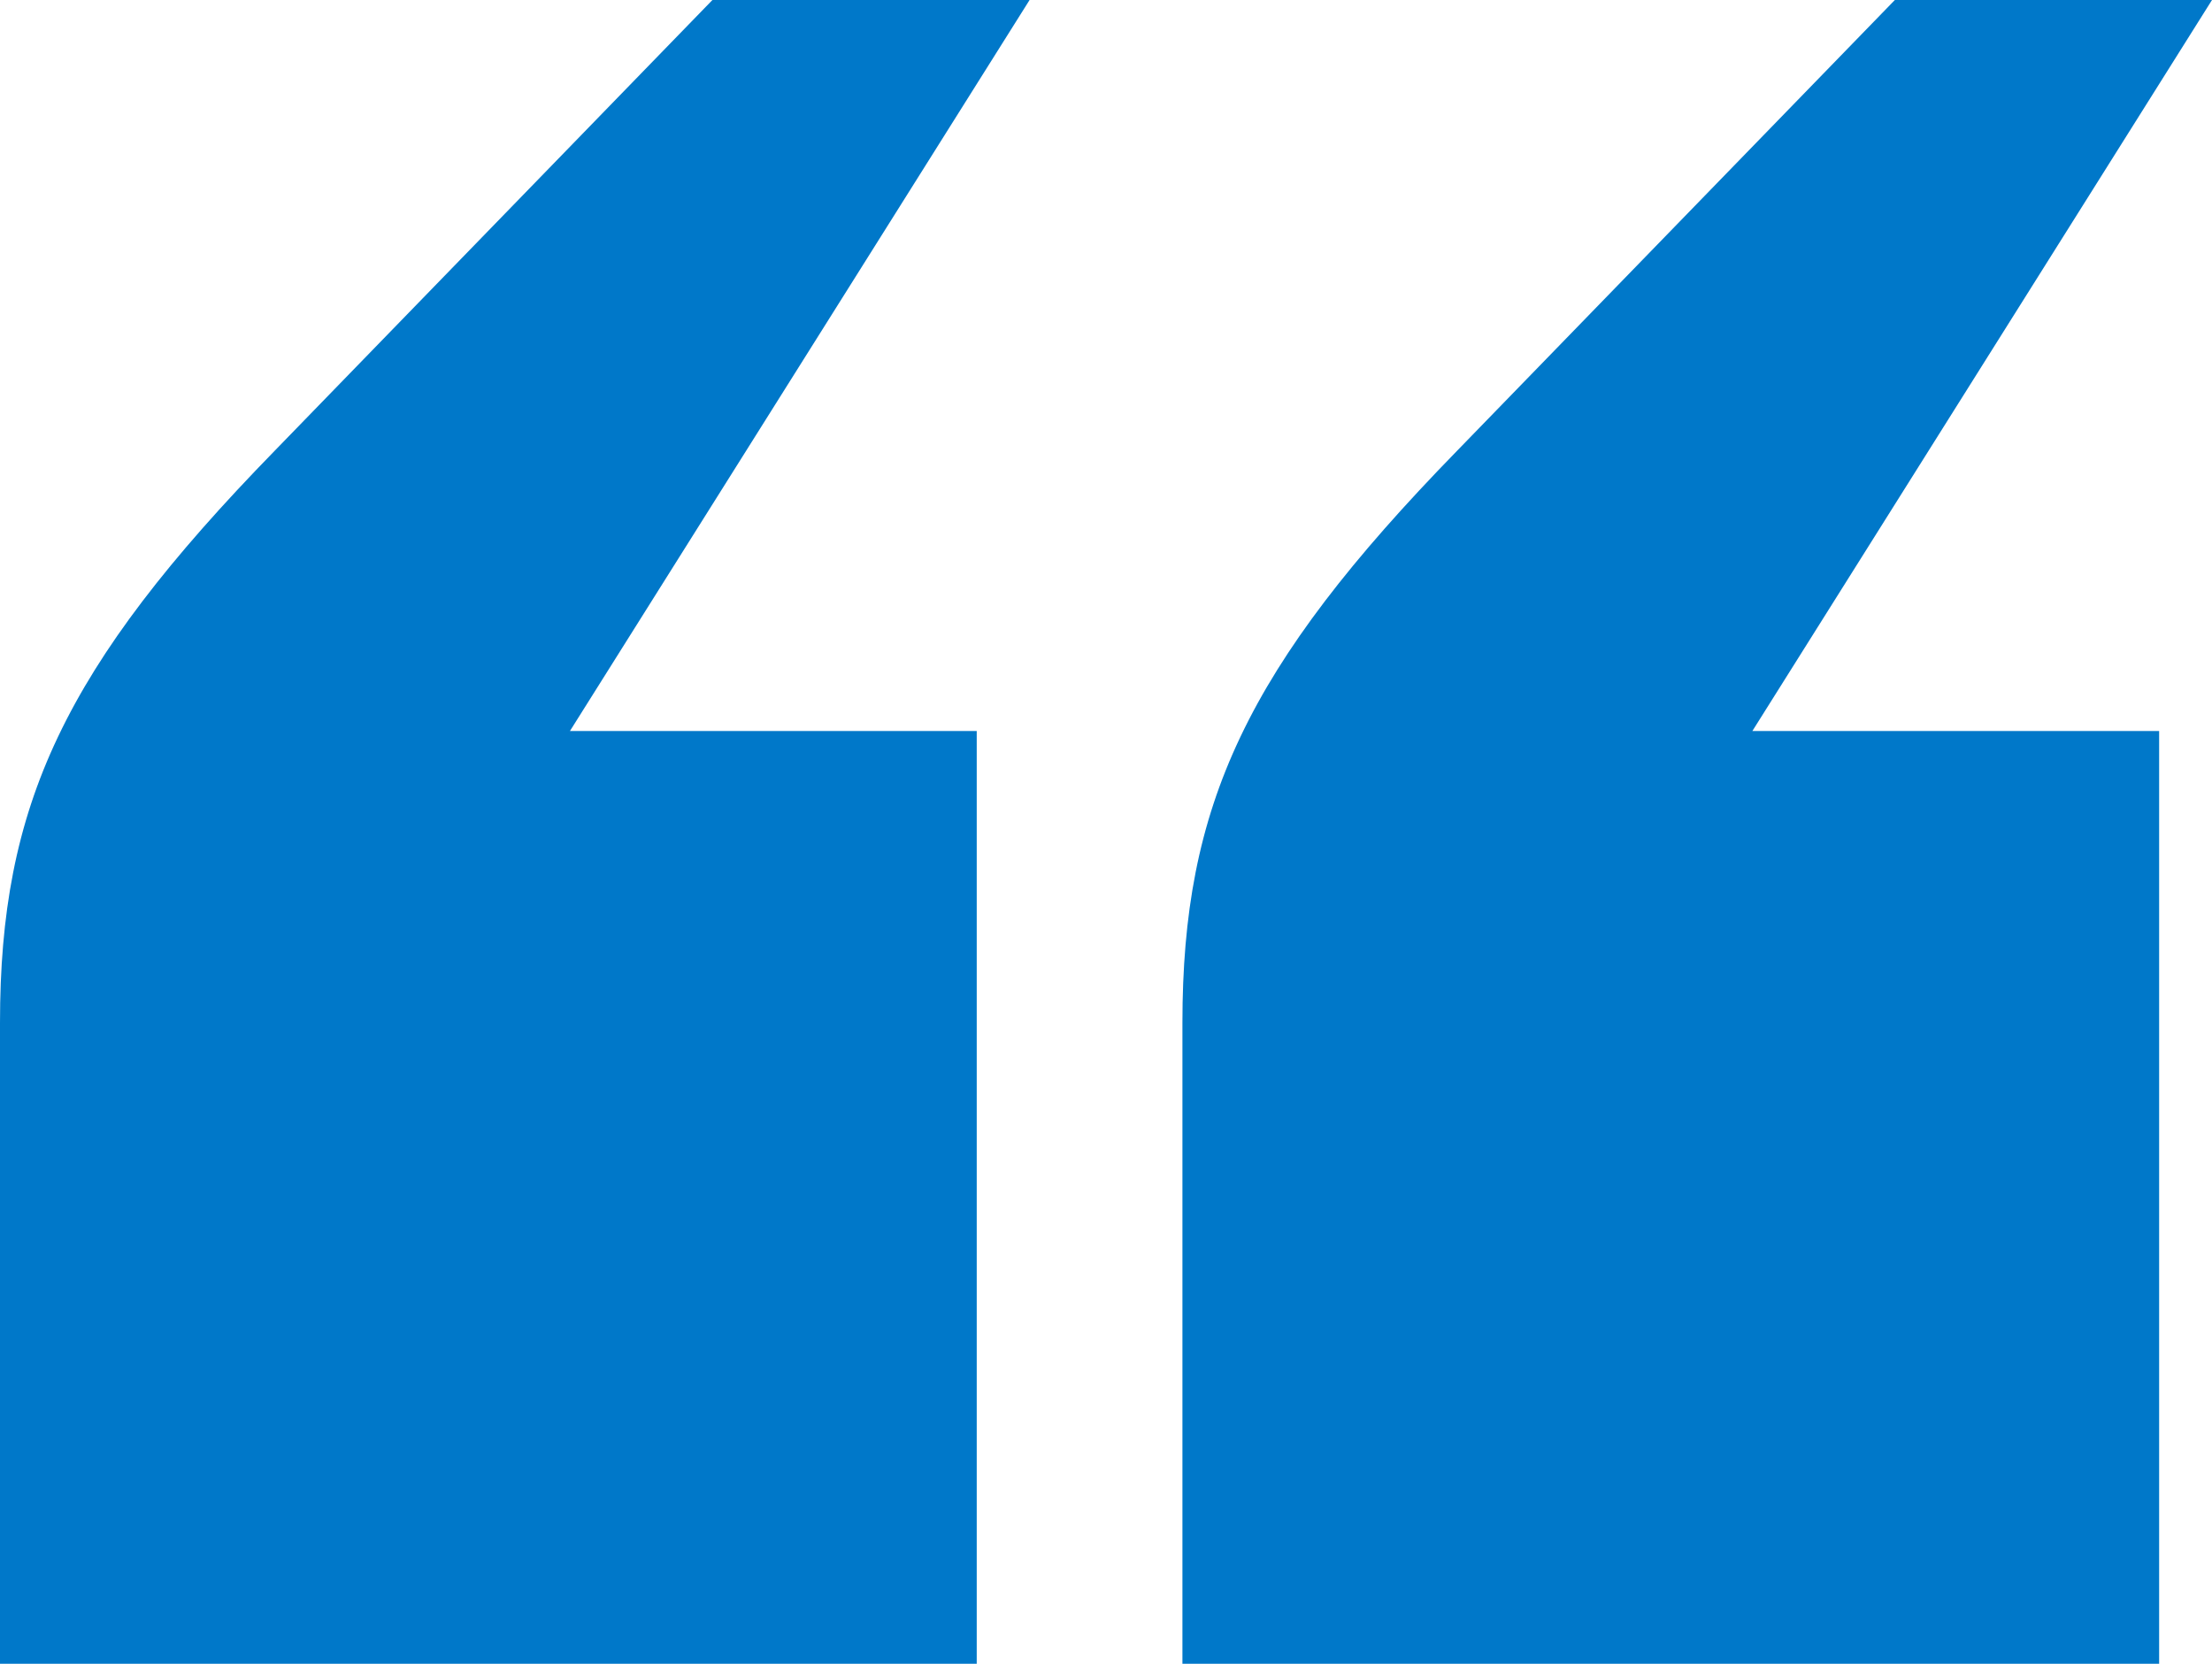 <svg width="109" height="82" viewBox="0 0 109 82" fill="none" xmlns="http://www.w3.org/2000/svg">
<g clip-path="url(#clip0_130_3462)">
<path d="M0 50.405C0 39.721 3.114 32.902 13.533 22.219L35.106 0H50.734L28.085 36.028H48.13V82H0V50.405ZM71.798 22.219L93.372 0H109L86.351 36.028H106.395V82H58.266V50.405C58.266 39.721 61.38 32.902 71.798 22.219Z" fill="#0078C9"/>
</g>
<defs>
<clipPath id="clip0_130_3462">
<rect width="109" height="82" fill="white"/>
</clipPath>
</defs>
</svg>
